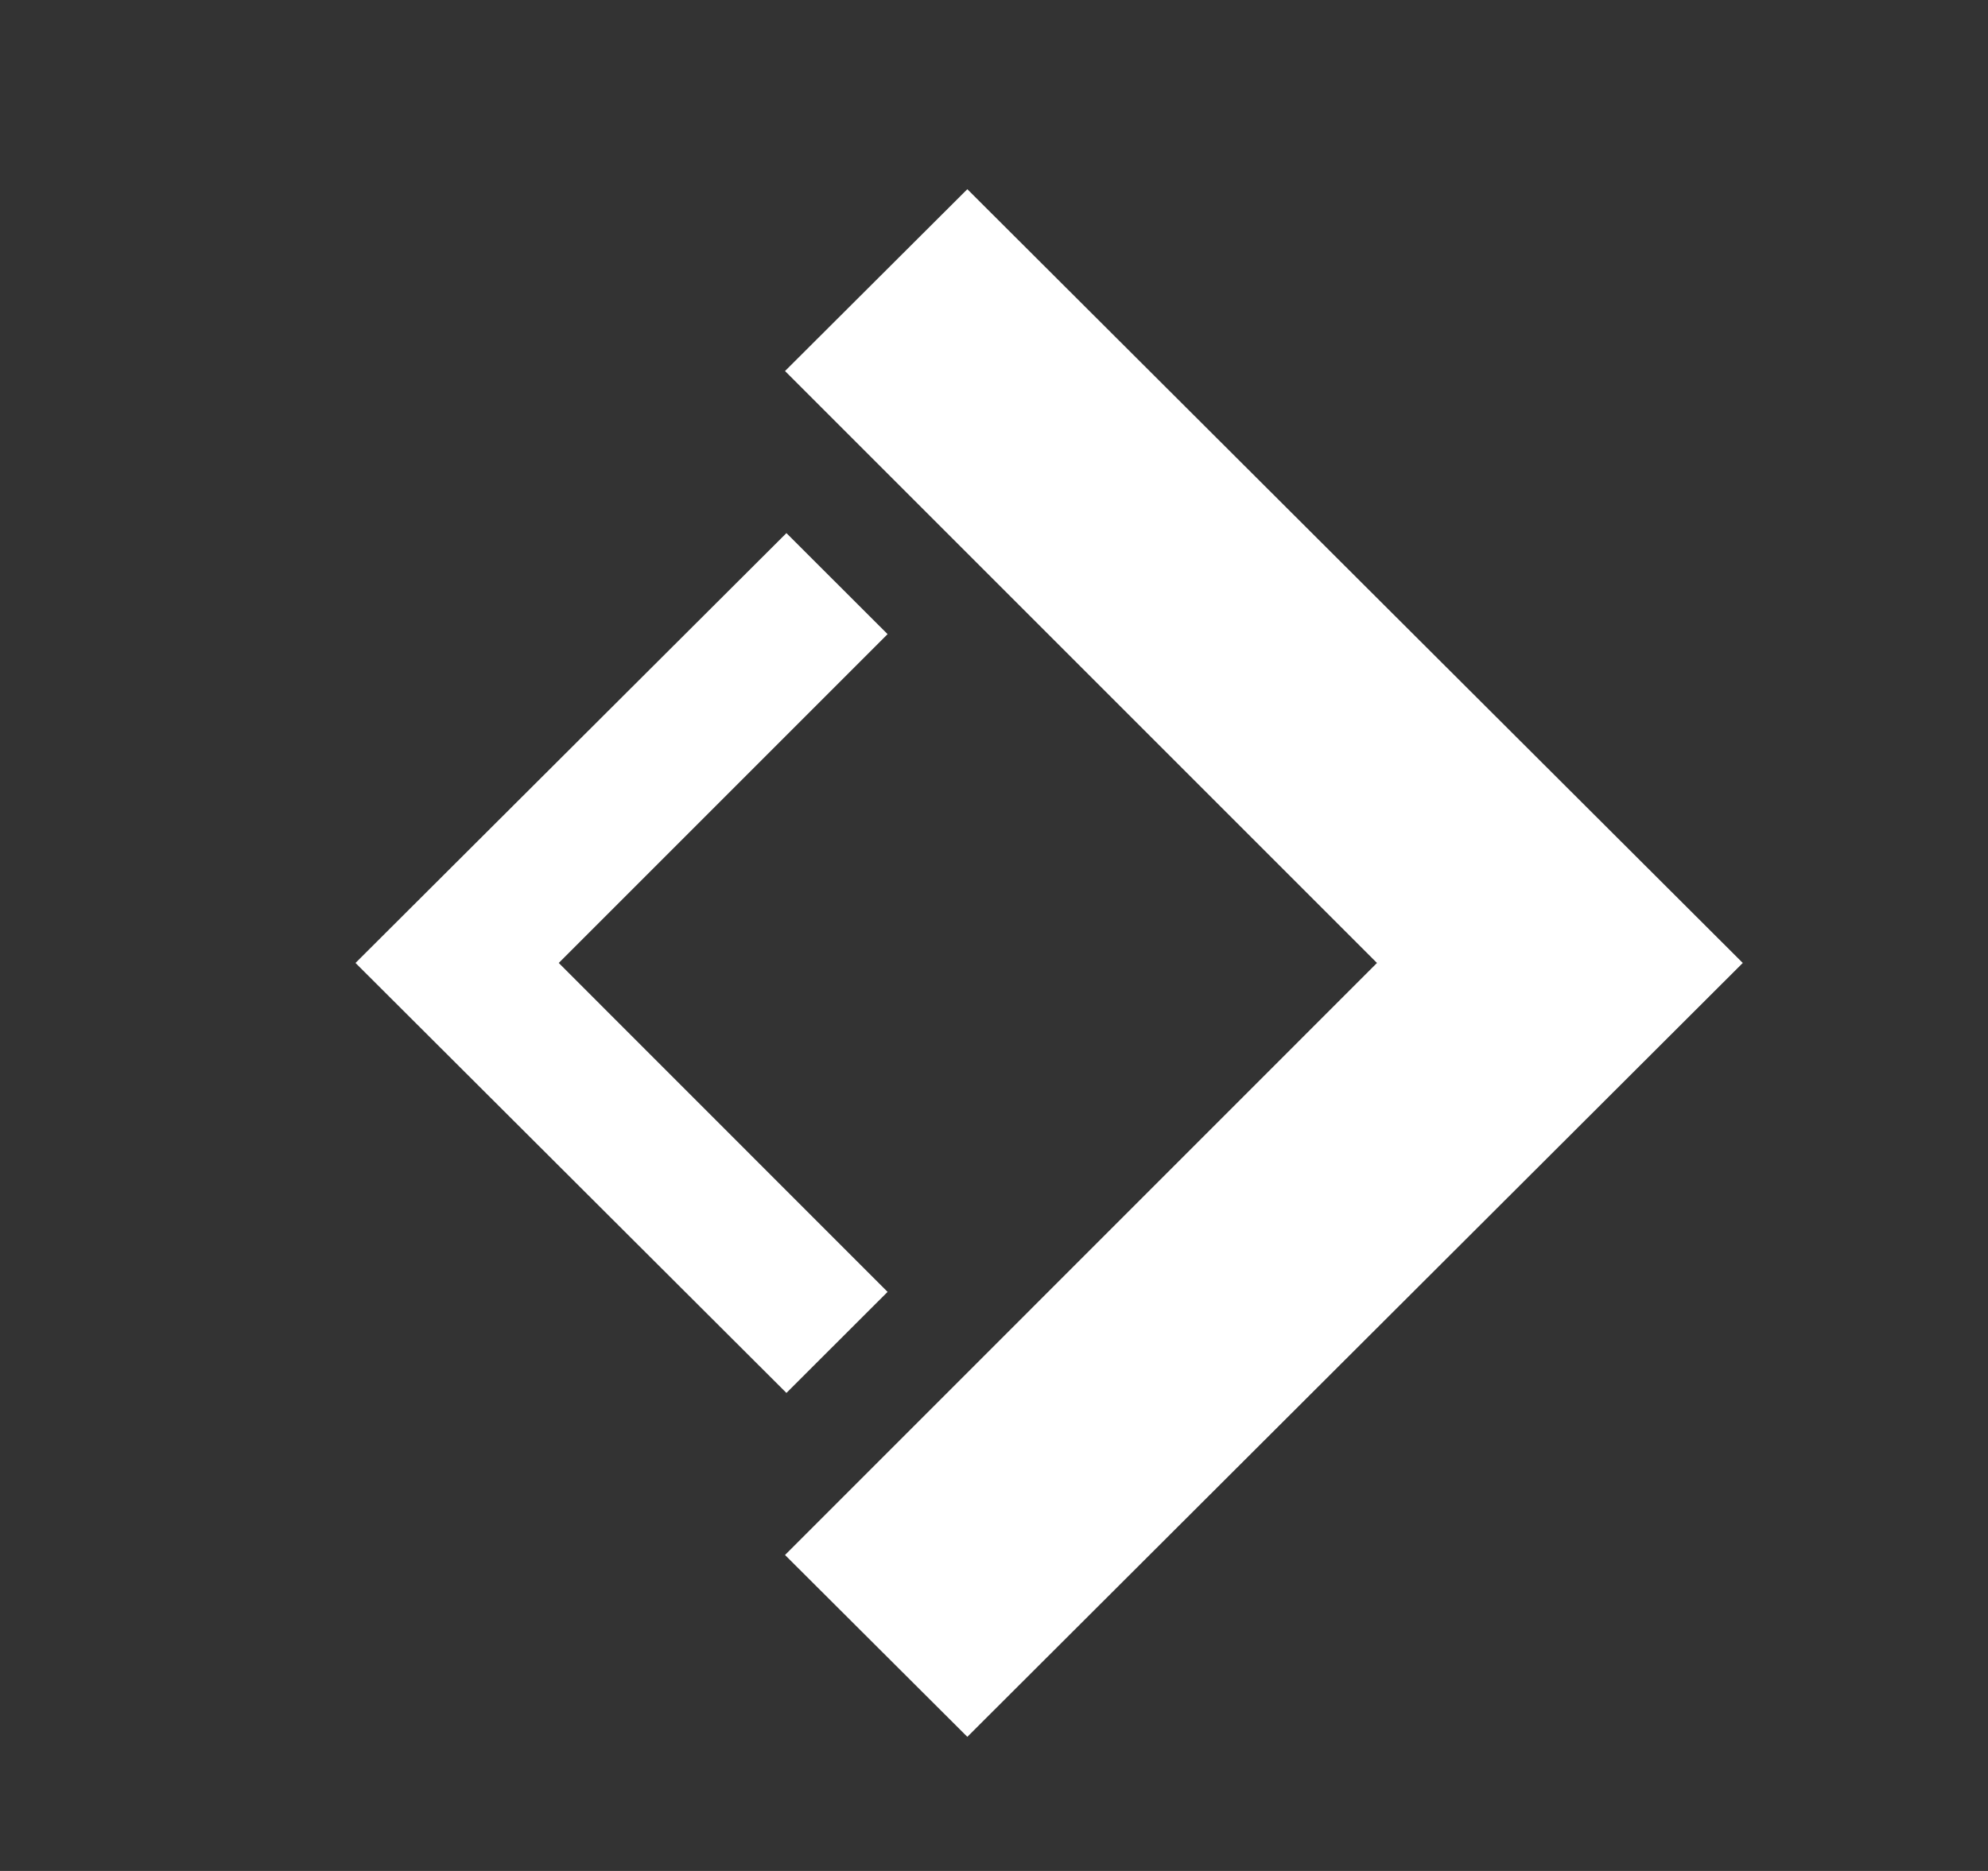 <svg width="17" height="16" viewBox="0 0 17 16" fill="none" xmlns="http://www.w3.org/2000/svg">
<rect x="0" y="0" width="17" height="16" fill="#333333" stroke="none"/>
<g clip-path="url(#clip0)">
<path d="M8.272 1.618L6.713 3.173L11.775 8.235L6.713 13.298L8.272 14.853L14.903 8.235L8.272 1.618Z" fill="white"/>
<path d="M7.59 5.423L6.725 4.559L3.04 8.235L6.725 11.912L7.59 11.048L4.778 8.235L7.59 5.423Z" fill="white"/>
</g>
<defs>
<clipPath id="clip0">
<rect width="17" height="16" fill="white" transform="translate(-0)"/>
</clipPath>
</defs>
</svg>
